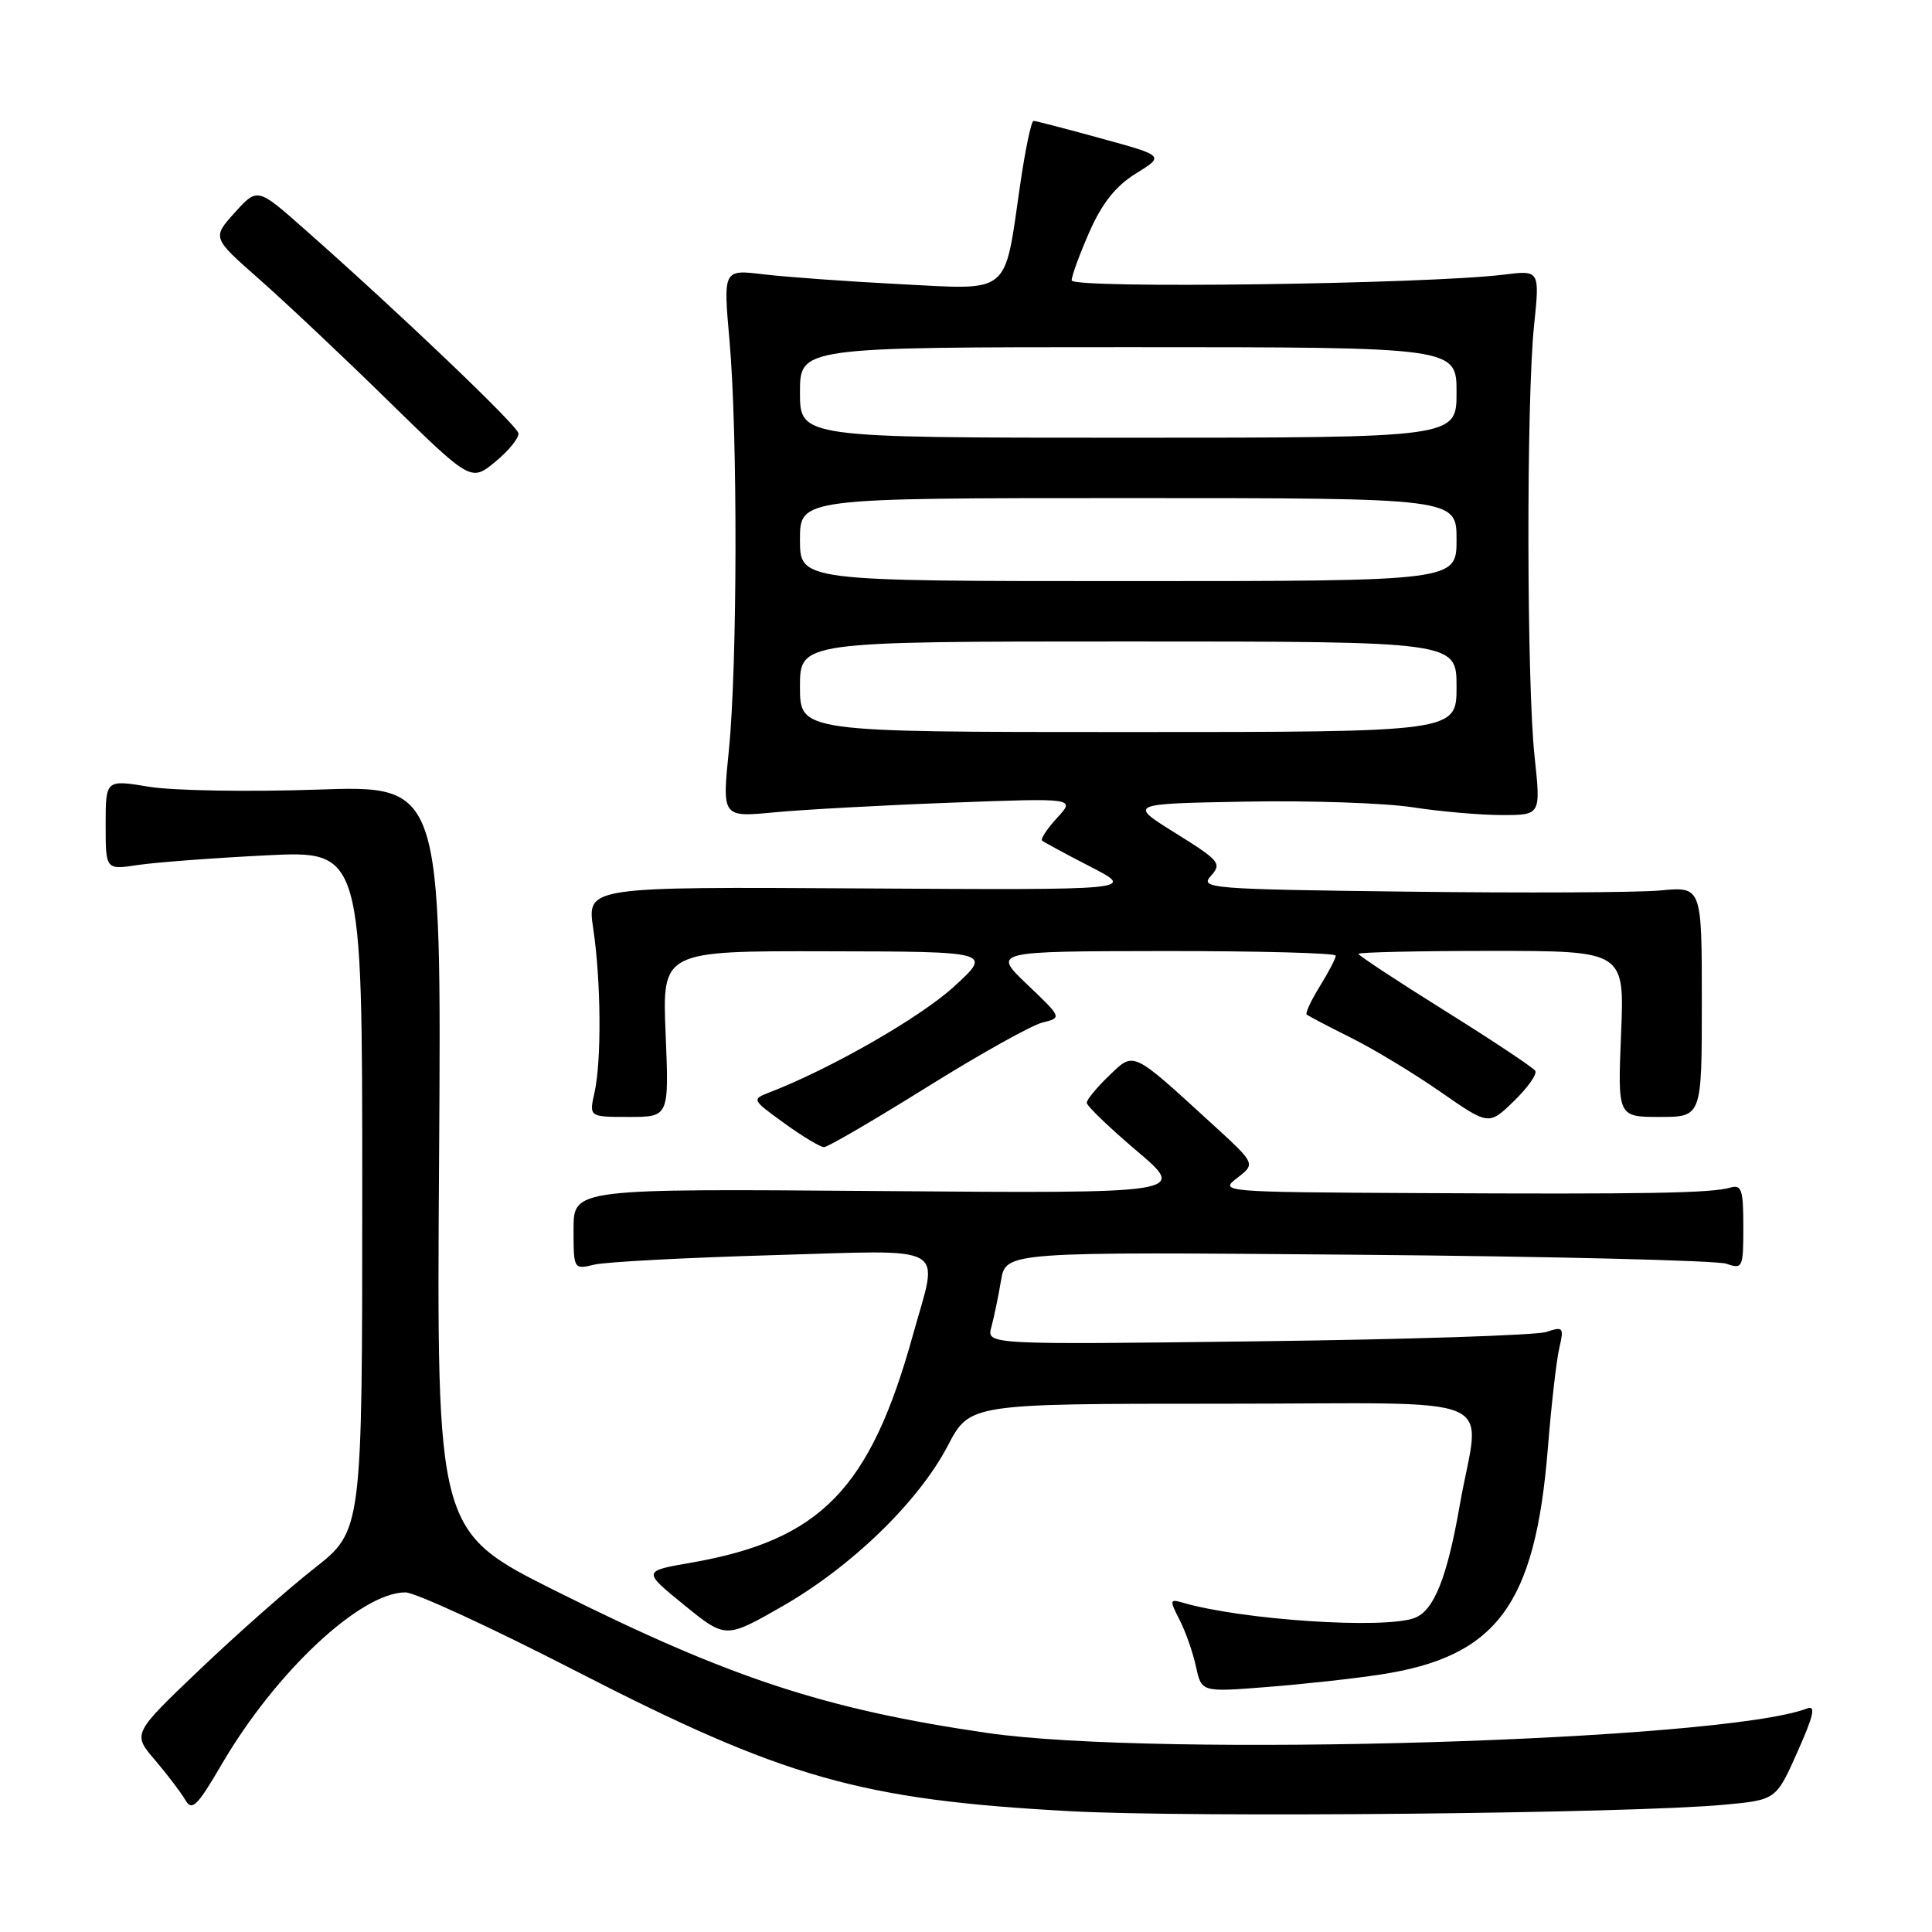 <?xml version="1.0" encoding="UTF-8" standalone="no"?>
<!DOCTYPE svg PUBLIC "-//W3C//DTD SVG 1.1//EN" "http://www.w3.org/Graphics/SVG/1.1/DTD/svg11.dtd" >
<svg xmlns="http://www.w3.org/2000/svg" xmlns:xlink="http://www.w3.org/1999/xlink" version="1.1" viewBox="0 0 256 256">
 <g >
 <path fill="currentColor"
d=" M 228.42 239.14 C 235.34 238.50 235.34 238.50 238.17 232.14 C 240.33 227.30 240.63 225.93 239.45 226.38 C 228.21 230.69 153.38 232.92 130.78 229.62 C 109.27 226.48 96.70 222.34 73.68 210.83 C 57.85 202.91 57.85 202.91 58.18 153.48 C 58.50 104.05 58.50 104.05 42.00 104.63 C 32.92 104.94 22.91 104.77 19.75 104.25 C 14.00 103.30 14.00 103.30 14.00 109.28 C 14.00 115.26 14.00 115.26 18.25 114.62 C 20.59 114.27 28.24 113.69 35.25 113.34 C 48.00 112.70 48.00 112.70 48.00 157.76 C 48.00 202.82 48.00 202.82 41.65 207.81 C 38.16 210.55 31.31 216.60 26.43 221.26 C 17.55 229.73 17.55 229.73 20.53 233.21 C 22.16 235.12 23.97 237.50 24.54 238.48 C 25.43 240.03 26.10 239.39 29.39 233.76 C 36.54 221.52 47.79 211.00 53.72 211.00 C 55.00 211.00 65.15 215.68 76.27 221.40 C 103.93 235.62 114.00 238.48 141.76 239.99 C 157.84 240.87 215.94 240.30 228.42 239.14 Z  M 182.88 221.89 C 198.32 219.54 203.41 212.70 205.09 192.00 C 205.55 186.22 206.24 180.19 206.62 178.60 C 207.25 175.88 207.14 175.74 204.90 176.49 C 203.58 176.93 186.35 177.49 166.61 177.73 C 130.72 178.18 130.72 178.18 131.36 175.84 C 131.71 174.55 132.29 171.78 132.64 169.68 C 133.28 165.86 133.28 165.86 179.89 166.26 C 205.53 166.48 227.51 167.02 228.75 167.45 C 230.91 168.20 231.00 168.01 231.00 162.55 C 231.00 157.61 230.77 156.93 229.25 157.37 C 226.75 158.10 218.09 158.25 188.00 158.09 C 161.87 157.96 161.53 157.93 163.94 156.08 C 166.38 154.20 166.38 154.20 160.65 148.96 C 149.85 139.09 150.32 139.31 146.93 142.56 C 145.32 144.11 144.00 145.71 144.00 146.12 C 144.00 146.54 146.99 149.41 150.64 152.51 C 157.28 158.14 157.28 158.14 116.64 157.82 C 76.00 157.50 76.00 157.50 76.00 162.87 C 76.00 168.21 76.01 168.23 78.75 167.57 C 80.26 167.21 90.84 166.65 102.25 166.32 C 126.21 165.64 124.37 164.61 120.98 176.85 C 115.30 197.34 108.74 204.07 91.55 207.07 C 85.14 208.18 85.14 208.18 90.64 212.66 C 96.15 217.14 96.15 217.14 103.65 212.85 C 112.84 207.59 121.72 198.98 125.59 191.56 C 128.50 186.00 128.50 186.00 161.75 186.00 C 200.19 186.00 196.08 184.26 193.43 199.42 C 191.75 209.05 190.01 213.40 187.46 214.38 C 183.48 215.91 164.54 214.66 156.68 212.35 C 154.99 211.86 154.96 212.02 156.31 214.66 C 157.11 216.22 158.08 219.01 158.48 220.86 C 159.21 224.22 159.21 224.22 167.85 223.54 C 172.61 223.17 179.37 222.43 182.88 221.89 Z  M 122.79 144.07 C 129.78 139.71 136.68 135.85 138.11 135.50 C 140.73 134.85 140.73 134.85 136.11 130.45 C 131.50 126.05 131.50 126.05 154.25 126.02 C 166.76 126.01 177.00 126.28 177.00 126.63 C 177.00 126.98 176.05 128.80 174.89 130.68 C 173.72 132.57 172.94 134.25 173.14 134.43 C 173.34 134.61 175.97 135.99 179.00 137.50 C 182.03 139.01 187.37 142.24 190.89 144.69 C 197.28 149.13 197.28 149.13 200.60 145.90 C 202.43 144.13 203.70 142.33 203.43 141.89 C 203.16 141.46 197.78 137.88 191.47 133.94 C 185.16 130.00 180.00 126.60 180.00 126.39 C 180.00 126.18 187.93 126.00 197.63 126.00 C 215.26 126.00 215.26 126.00 214.80 137.00 C 214.35 148.00 214.35 148.00 219.93 148.00 C 225.50 148.00 225.50 148.00 225.50 132.73 C 225.50 117.47 225.50 117.47 220.00 117.99 C 216.97 118.27 201.98 118.34 186.68 118.15 C 160.25 117.83 158.94 117.72 160.45 116.06 C 161.93 114.42 161.61 114.04 155.77 110.40 C 149.50 106.50 149.50 106.50 165.00 106.22 C 173.53 106.06 183.51 106.40 187.19 106.97 C 190.87 107.54 196.20 108.00 199.03 108.00 C 204.17 108.00 204.17 108.00 203.34 100.25 C 202.29 90.54 202.24 52.96 203.27 43.15 C 204.03 35.80 204.03 35.80 199.27 36.39 C 189.10 37.65 142.00 38.28 142.00 37.15 C 142.00 36.55 143.07 33.64 144.37 30.69 C 146.05 26.89 147.86 24.63 150.53 22.98 C 154.30 20.65 154.30 20.65 145.90 18.34 C 141.28 17.07 137.25 16.02 136.95 16.02 C 136.65 16.01 135.85 19.83 135.17 24.52 C 133.04 39.24 134.05 38.41 119.22 37.65 C 112.22 37.29 104.10 36.70 101.16 36.35 C 95.83 35.70 95.83 35.70 96.66 45.10 C 97.76 57.43 97.71 88.15 96.58 99.40 C 95.68 108.30 95.68 108.30 102.59 107.64 C 106.39 107.28 116.92 106.70 126.00 106.36 C 142.50 105.74 142.50 105.74 140.08 108.36 C 138.75 109.81 137.85 111.17 138.08 111.38 C 138.31 111.59 141.20 113.15 144.50 114.85 C 150.50 117.94 150.50 117.94 114.14 117.72 C 77.78 117.50 77.78 117.50 78.60 123.00 C 79.64 129.94 79.72 140.51 78.78 144.75 C 78.05 148.00 78.05 148.00 83.35 148.00 C 88.65 148.00 88.65 148.00 88.20 137.00 C 87.74 126.00 87.74 126.00 109.62 126.05 C 131.50 126.09 131.50 126.09 126.33 130.80 C 121.86 134.86 110.09 141.60 102.03 144.72 C 99.57 145.67 99.57 145.68 103.93 148.84 C 106.33 150.58 108.70 152.00 109.19 152.00 C 109.68 152.00 115.80 148.43 122.79 144.07 Z  M 68.69 57.40 C 68.50 56.33 52.74 41.29 40.30 30.32 C 34.11 24.85 34.11 24.85 31.11 28.17 C 28.11 31.50 28.11 31.50 34.30 36.95 C 37.71 39.95 45.43 47.22 51.45 53.12 C 62.41 63.84 62.41 63.84 65.65 61.17 C 67.43 59.70 68.80 58.01 68.69 57.40 Z  M 106.00 91.00 C 106.00 85.00 106.00 85.00 149.50 85.00 C 193.00 85.00 193.00 85.00 193.00 91.00 C 193.00 97.00 193.00 97.00 149.50 97.00 C 106.00 97.00 106.00 97.00 106.00 91.00 Z  M 106.00 71.50 C 106.00 66.00 106.00 66.00 149.50 66.00 C 193.00 66.00 193.00 66.00 193.00 71.50 C 193.00 77.00 193.00 77.00 149.50 77.00 C 106.00 77.00 106.00 77.00 106.00 71.50 Z  M 106.00 52.00 C 106.00 46.00 106.00 46.00 149.50 46.00 C 193.00 46.00 193.00 46.00 193.00 52.00 C 193.00 58.00 193.00 58.00 149.50 58.00 C 106.00 58.00 106.00 58.00 106.00 52.00 Z "/>
</g>
</svg>